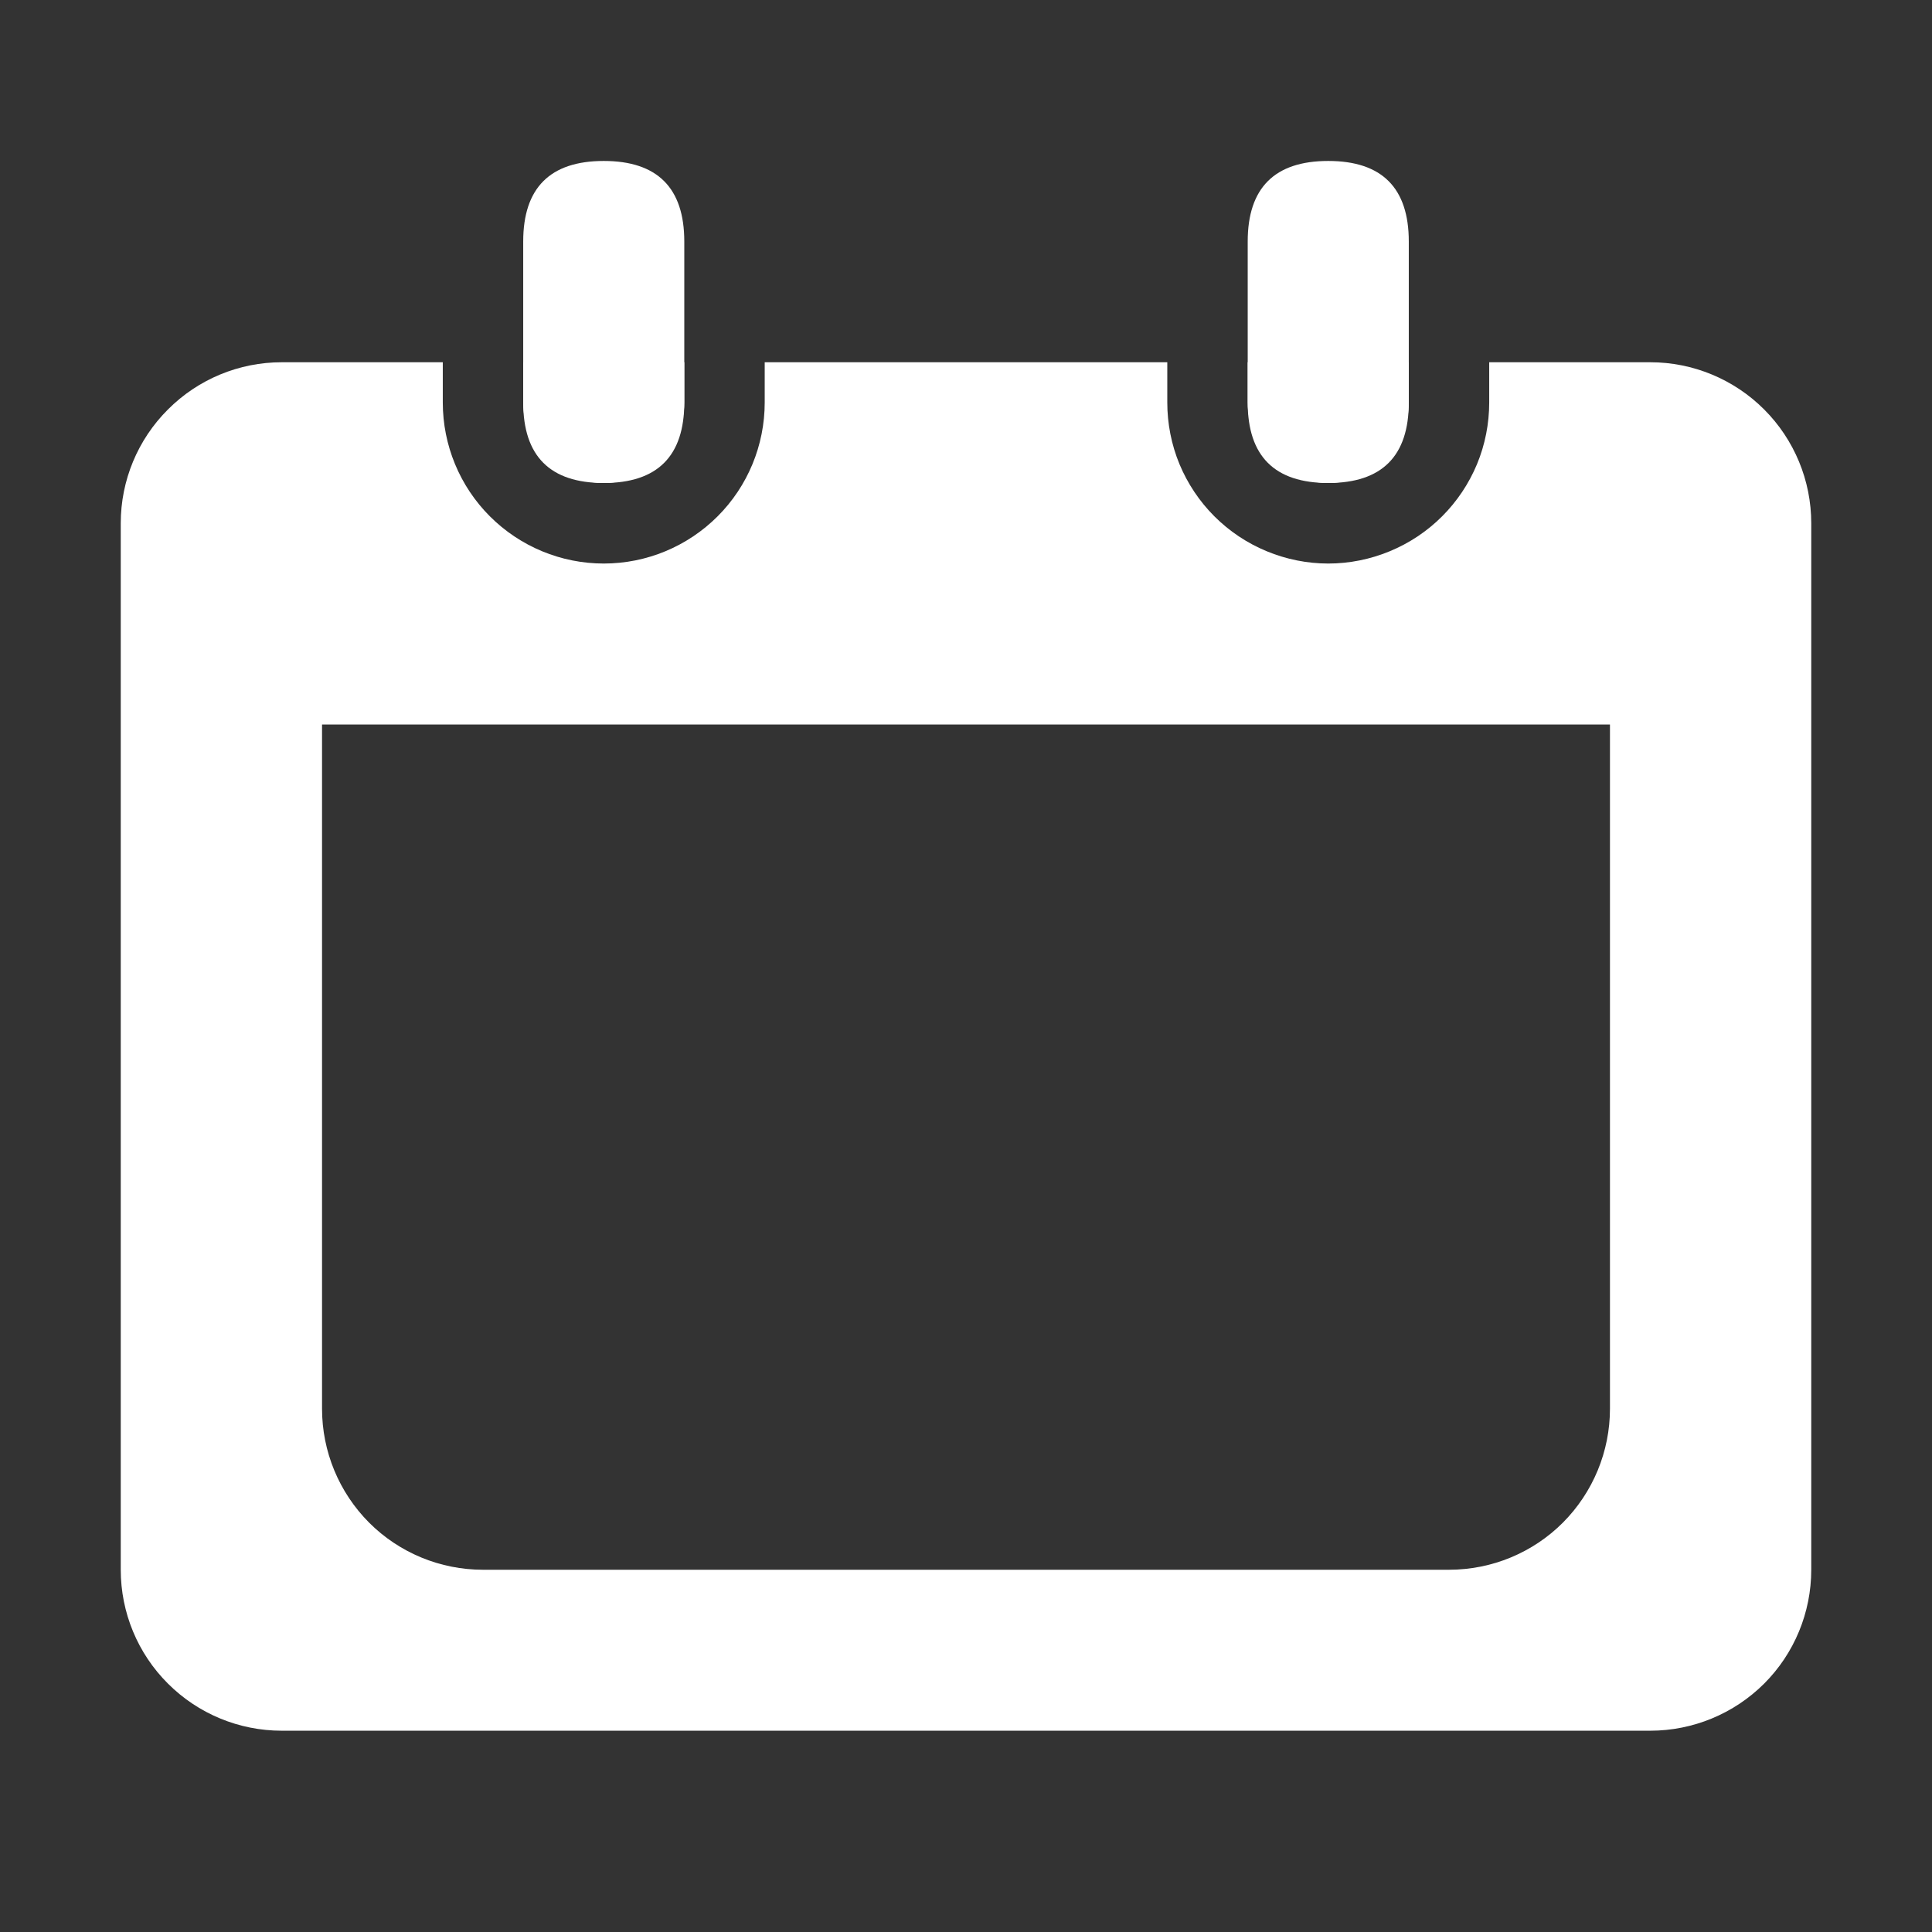 <svg width="16" height="16" viewBox="0 0 16 16" fill="none" xmlns="http://www.w3.org/2000/svg">
<rect x="0" y="0" width="16" height="16" fill="#333333" stroke="none"/>
<path d="M12.333 3H13.667C14.02 3 14.359 3.14 14.61 3.391C14.86 3.641 15 3.98 15 4.333V13C15 13.354 14.86 13.693 14.61 13.943C14.359 14.193 14.02 14.333 13.667 14.333H2.333C1.98 14.333 1.641 14.193 1.391 13.943C1.14 13.693 1 13.354 1 13V4.333C1 3.98 1.14 3.641 1.391 3.391C1.641 3.14 1.98 3 2.333 3H3.667V3.333C3.667 3.687 3.807 4.026 4.057 4.276C4.307 4.526 4.646 4.667 5 4.667C5.354 4.667 5.693 4.526 5.943 4.276C6.193 4.026 6.333 3.687 6.333 3.333V3H9.667V3.333C9.667 3.508 9.701 3.682 9.768 3.844C9.835 4.005 9.933 4.152 10.057 4.276C10.181 4.4 10.328 4.498 10.49 4.565C10.652 4.632 10.825 4.667 11 4.667C11.175 4.667 11.348 4.632 11.51 4.565C11.672 4.498 11.819 4.4 11.943 4.276C12.067 4.152 12.165 4.005 12.232 3.844C12.299 3.682 12.333 3.508 12.333 3.333V3ZM11.667 3V3.333C11.667 3.51 11.596 3.68 11.471 3.805C11.346 3.93 11.177 4 11 4C10.823 4 10.654 3.93 10.529 3.805C10.404 3.68 10.333 3.51 10.333 3.333V3H11.667ZM4.333 3H5.667V3.333C5.667 3.51 5.596 3.68 5.471 3.805C5.346 3.93 5.177 4 5 4C4.823 4 4.654 3.93 4.529 3.805C4.404 3.68 4.333 3.51 4.333 3.333V3ZM2.667 6V11.667C2.667 12.02 2.807 12.359 3.057 12.61C3.307 12.86 3.646 13 4 13H12C12.354 13 12.693 12.86 12.943 12.61C13.193 12.359 13.333 12.02 13.333 11.667V6H2.667Z" fill="white"/>
<path d="M5 1.333C5.444 1.333 5.667 1.556 5.667 2V3.333C5.667 3.778 5.444 4 5 4C4.556 4 4.333 3.778 4.333 3.333V2C4.333 1.556 4.556 1.333 5 1.333Z" fill="white"/>
<path d="M11 1.333C11.444 1.333 11.667 1.556 11.667 2V3.333C11.667 3.778 11.444 4 11 4C10.556 4 10.333 3.778 10.333 3.333V2C10.333 1.556 10.556 1.333 11 1.333Z" fill="white"/>
</svg>
